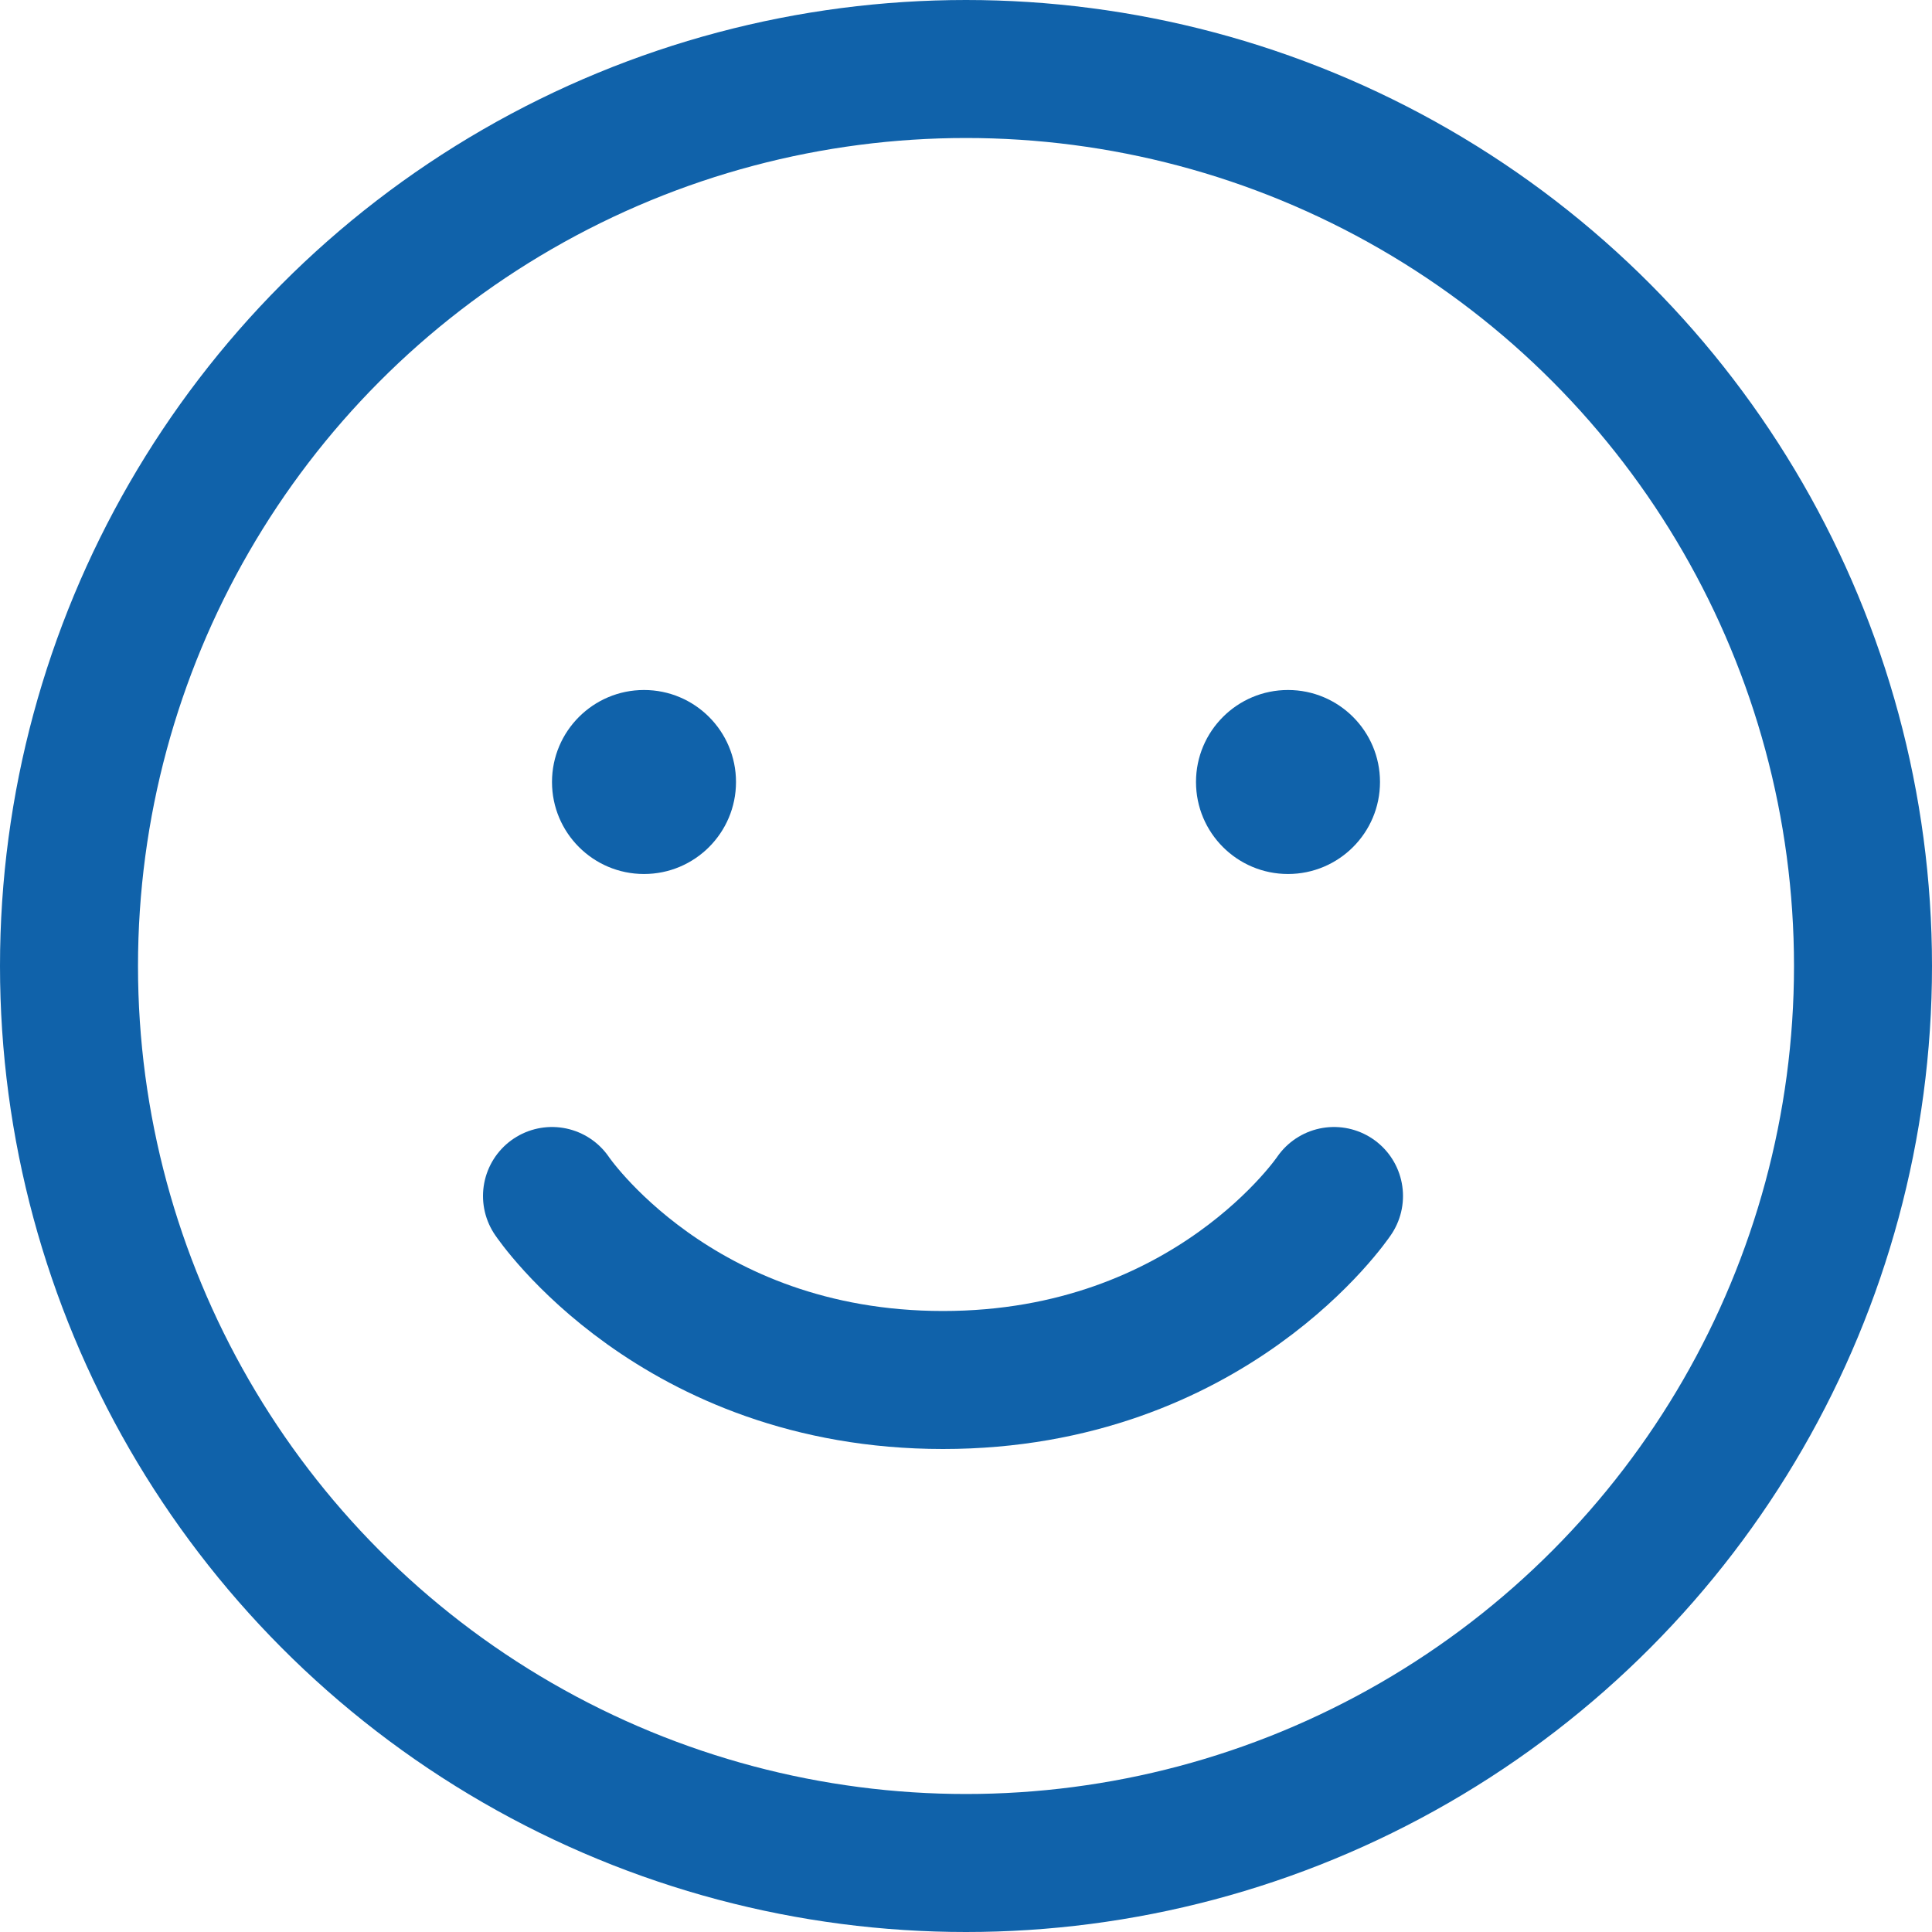 <svg width="42" height="42" viewBox="0 0 42 42" fill="none" xmlns="http://www.w3.org/2000/svg">
<circle cx="21" cy="21" r="19.5" stroke="#1062AA" stroke-width="3"/>
<circle cx="14" cy="17" r="2" fill="#1062AA"/>
<circle cx="28" cy="17" r="2" fill="#1062AA"/>
<path d="M29 26C29 26 26.316 30 20.5 30C14.684 30 12 26 12 26" stroke="#1062AA" stroke-width="3" stroke-linecap="round" stroke-linejoin="round"/>
</svg>
